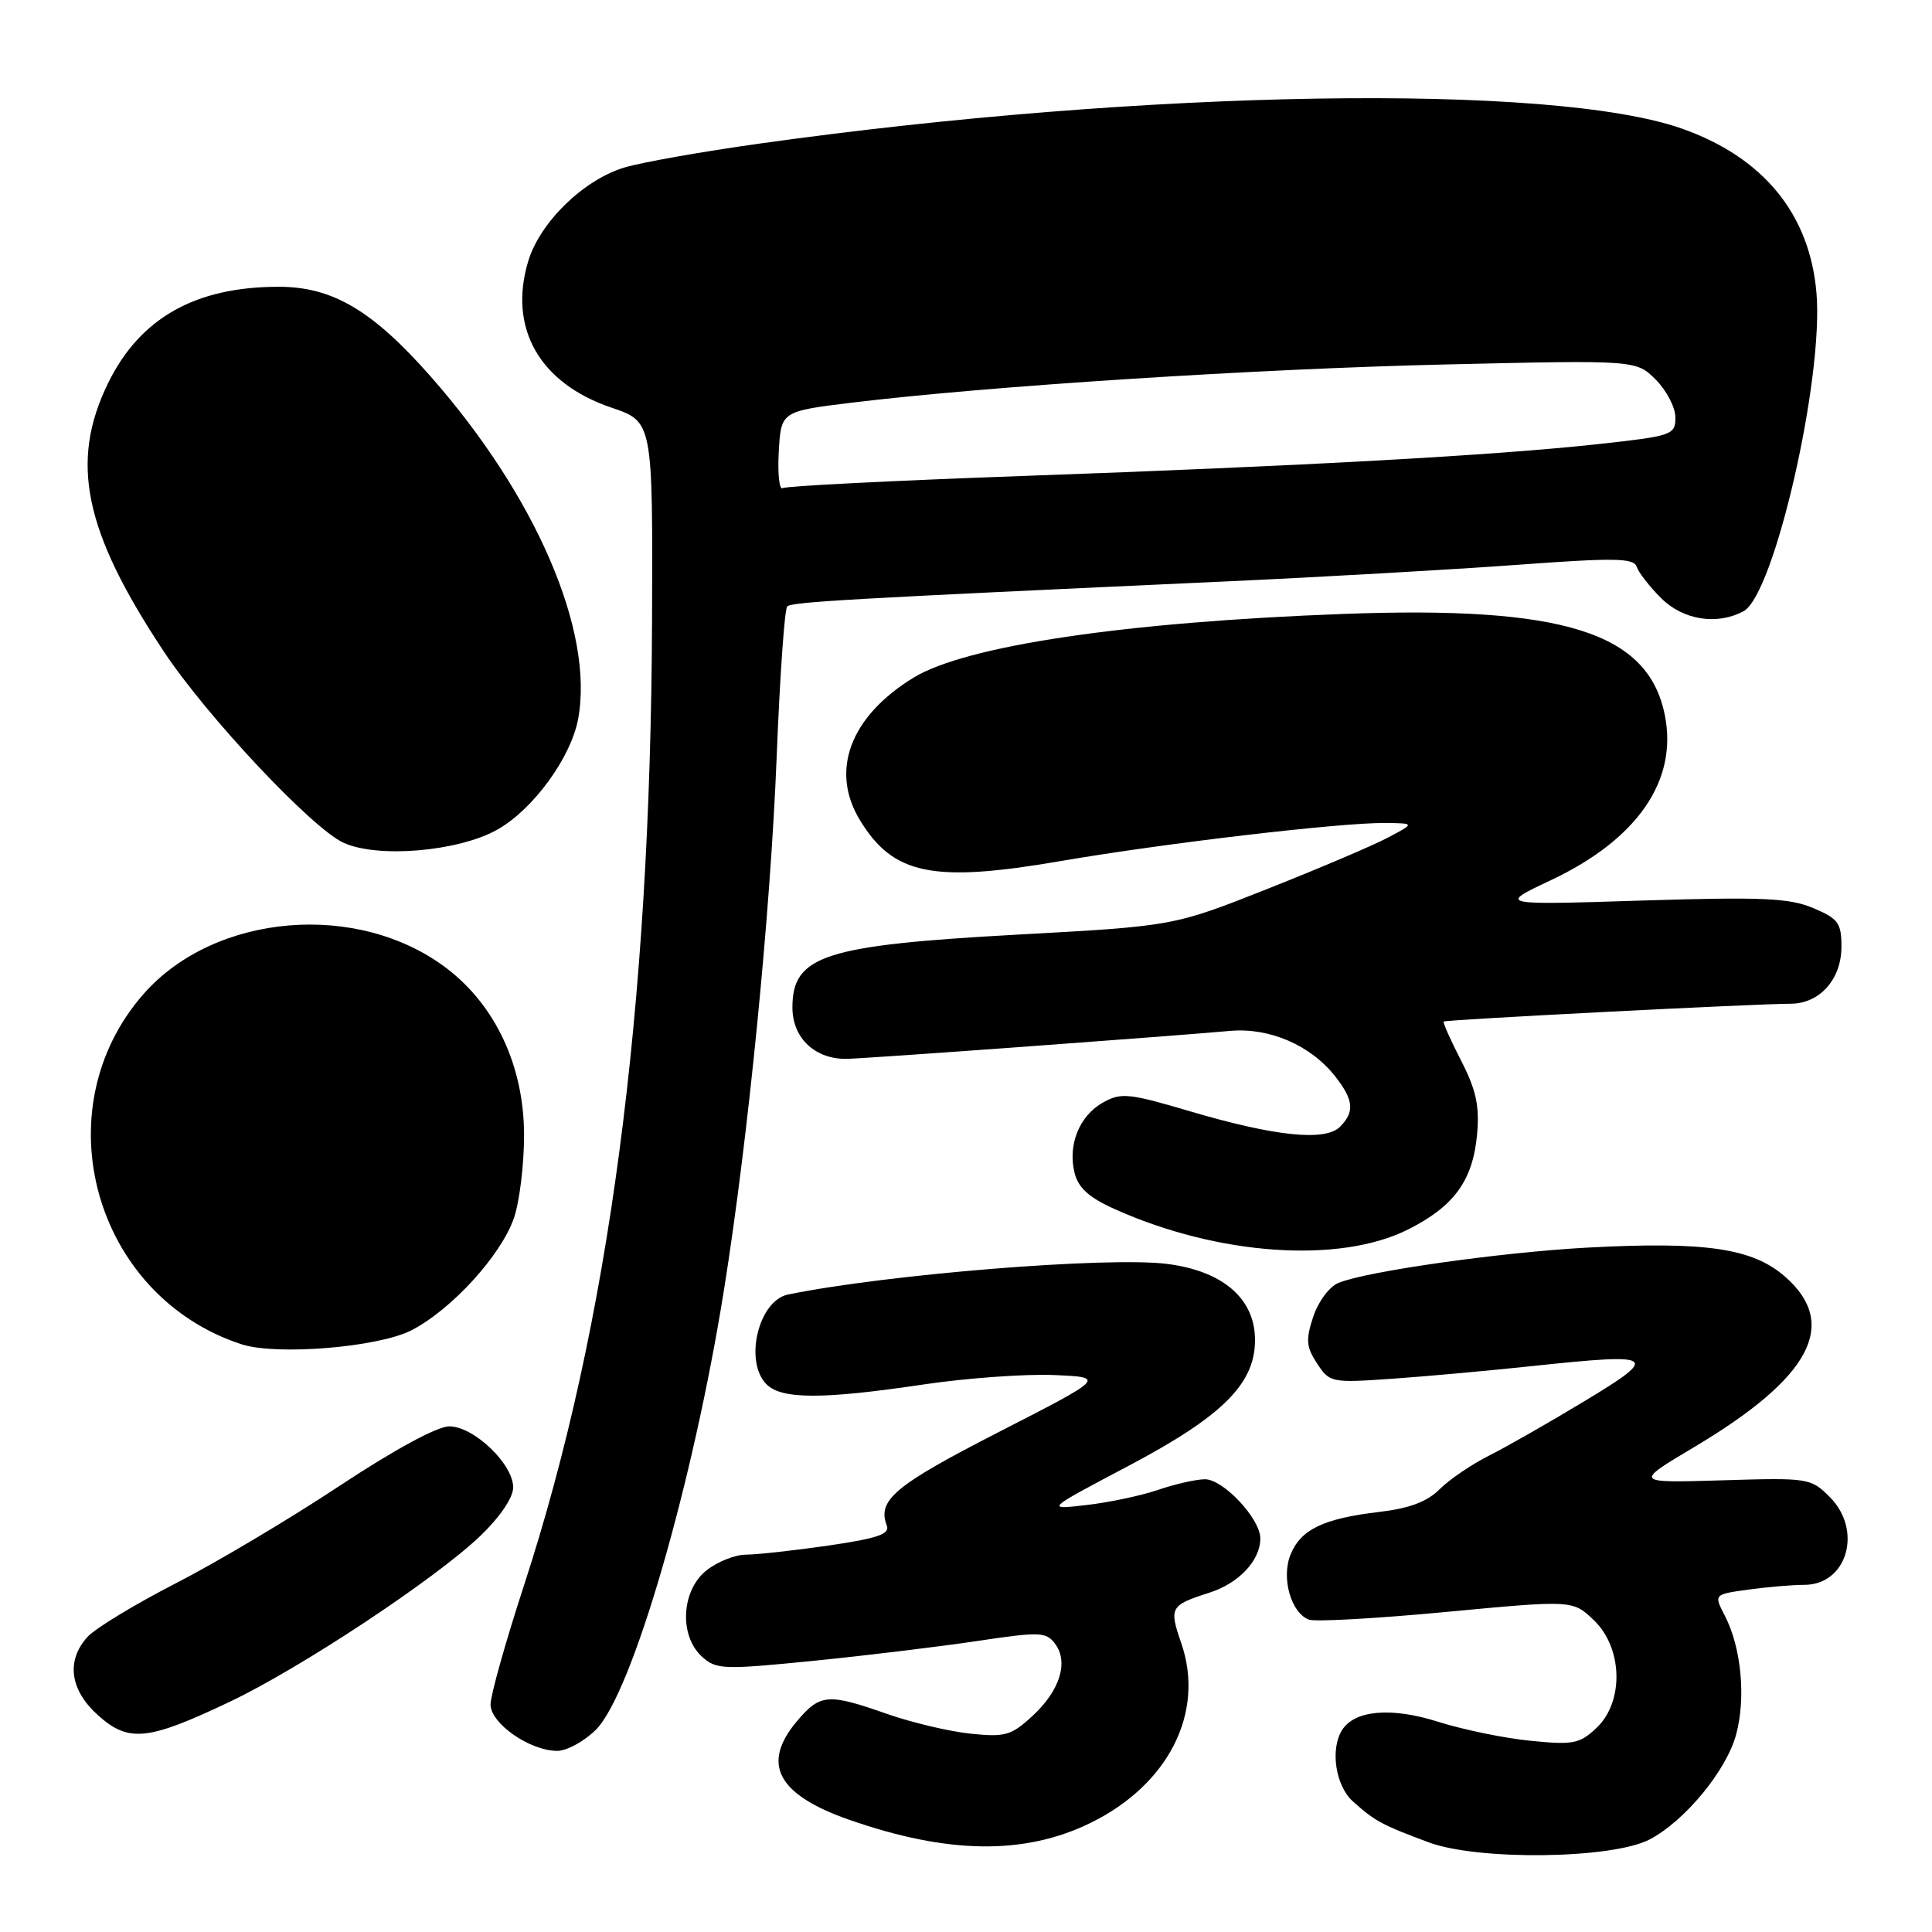 <?xml version="1.0" encoding="UTF-8" standalone="no"?>
<!DOCTYPE svg PUBLIC "-//W3C//DTD SVG 1.1//EN" "http://www.w3.org/Graphics/SVG/1.1/DTD/svg11.dtd" >
<svg xmlns="http://www.w3.org/2000/svg" xmlns:xlink="http://www.w3.org/1999/xlink" version="1.1" viewBox="0 0 256 256">
 <g >
 <path fill="currentColor"
d=" M 218.58 243.74 C 223.25 241.29 228.76 234.62 230.05 229.82 C 231.36 224.94 230.73 218.32 228.56 214.11 C 227.08 211.26 227.08 211.26 231.68 210.63 C 234.21 210.28 237.54 210.00 239.08 210.00 C 244.77 210.00 246.86 202.76 242.44 198.35 C 239.94 195.85 239.62 195.80 228.19 196.15 C 216.50 196.50 216.50 196.50 224.50 191.74 C 239.92 182.56 243.71 175.47 236.55 169.18 C 232.25 165.40 226.01 164.48 210.42 165.31 C 198.90 165.93 181.13 168.44 177.35 169.99 C 176.15 170.48 174.67 172.47 174.01 174.47 C 173.00 177.53 173.08 178.47 174.52 180.67 C 176.18 183.20 176.42 183.25 184.36 182.70 C 188.84 182.39 197.33 181.62 203.23 180.99 C 219.47 179.27 219.97 179.61 210.00 185.63 C 205.32 188.46 199.61 191.72 197.30 192.88 C 194.99 194.04 192.05 196.04 190.76 197.33 C 189.10 198.99 186.75 199.87 182.75 200.34 C 175.39 201.21 172.39 202.64 171.02 205.95 C 169.74 209.03 171.04 213.69 173.43 214.61 C 174.23 214.92 182.43 214.46 191.64 213.59 C 208.40 212.01 208.40 212.01 211.20 214.69 C 215.04 218.37 215.21 225.52 211.53 228.97 C 209.30 231.07 208.44 231.23 202.78 230.66 C 199.33 230.32 193.82 229.18 190.55 228.14 C 184.36 226.18 179.51 226.60 177.84 229.23 C 176.23 231.76 176.96 236.62 179.25 238.68 C 182.17 241.31 183.11 241.81 189.31 244.12 C 195.87 246.56 213.61 246.33 218.58 243.74 Z  M 144.49 241.55 C 154.84 236.48 159.68 226.91 156.53 217.75 C 154.89 212.99 155.04 212.71 160.25 211.04 C 164.15 209.80 167.00 206.77 167.00 203.85 C 167.00 201.24 162.09 196.00 159.66 196.01 C 158.47 196.02 155.70 196.65 153.50 197.40 C 151.30 198.16 147.03 199.07 144.00 199.42 C 138.50 200.06 138.50 200.06 149.45 194.28 C 162.17 187.57 166.46 183.22 166.29 177.25 C 166.14 171.94 161.89 168.38 154.61 167.47 C 146.76 166.49 117.52 168.85 104.42 171.53 C 100.50 172.33 98.56 180.42 101.57 183.43 C 103.57 185.43 109.00 185.44 122.36 183.45 C 128.09 182.60 135.87 182.04 139.64 182.20 C 146.50 182.50 146.50 182.50 132.31 189.77 C 118.54 196.83 116.21 198.78 117.51 202.15 C 117.94 203.28 116.25 203.85 109.73 204.80 C 105.14 205.46 100.24 206.00 98.83 206.00 C 97.42 206.00 95.08 206.93 93.63 208.07 C 90.27 210.72 89.95 216.74 93.02 219.52 C 94.91 221.23 95.82 221.26 107.77 220.07 C 114.77 219.37 124.55 218.18 129.50 217.44 C 137.76 216.20 138.61 216.23 139.79 217.79 C 141.63 220.22 140.45 224.02 136.81 227.37 C 134.00 229.96 133.19 230.20 128.60 229.72 C 125.79 229.43 120.82 228.25 117.53 227.10 C 109.71 224.35 108.66 224.43 105.59 228.08 C 100.84 233.72 103.00 237.79 112.50 241.12 C 125.57 245.69 135.74 245.83 144.49 241.55 Z  M 78.97 229.19 C 83.76 224.39 91.84 196.62 95.96 170.73 C 99.15 150.73 102.08 121.06 102.91 100.37 C 103.33 89.71 103.96 80.70 104.31 80.36 C 104.91 79.76 112.03 79.35 162.50 77.04 C 175.15 76.46 192.45 75.47 200.95 74.85 C 213.95 73.89 216.48 73.93 216.87 75.10 C 217.12 75.86 218.57 77.72 220.09 79.24 C 223.01 82.16 227.49 82.88 231.03 80.99 C 235.10 78.80 241.67 50.13 240.69 38.79 C 239.79 28.33 233.63 20.83 222.83 17.03 C 205.60 10.98 151.76 11.85 100.69 19.02 C 93.10 20.08 85.03 21.51 82.76 22.19 C 77.31 23.82 71.53 29.46 69.98 34.65 C 67.34 43.49 71.49 50.78 81.01 54.01 C 86.50 55.87 86.50 55.87 86.40 82.19 C 86.20 134.01 80.68 175.61 69.43 210.08 C 66.99 217.55 65.00 224.64 65.00 225.85 C 65.00 228.37 70.20 231.99 73.83 232.00 C 75.11 232.00 77.42 230.73 78.97 229.19 Z  M 30.39 225.52 C 39.80 221.06 57.70 209.21 63.64 203.52 C 66.25 201.02 68.00 198.44 68.00 197.09 C 68.00 193.99 62.78 189.00 59.53 189.00 C 57.93 189.00 52.26 192.08 44.97 196.90 C 38.40 201.25 28.62 207.07 23.23 209.83 C 17.84 212.60 12.60 215.78 11.59 216.90 C 8.73 220.06 9.26 223.95 13.01 227.30 C 17.05 230.91 19.57 230.66 30.39 225.52 Z  M 54.54 176.26 C 59.83 173.53 66.38 166.35 68.09 161.42 C 68.84 159.26 69.45 154.28 69.44 150.35 C 69.42 141.30 65.68 133.26 59.20 128.32 C 47.47 119.37 28.48 120.97 19.04 131.69 C 5.56 147.01 12.45 171.73 31.99 178.12 C 36.64 179.64 50.15 178.53 54.54 176.26 Z  M 186.56 162.92 C 192.67 159.86 195.16 156.43 195.72 150.32 C 196.06 146.54 195.60 144.43 193.61 140.55 C 192.21 137.83 191.17 135.49 191.30 135.36 C 191.55 135.11 232.56 133.01 237.25 133.00 C 241.11 133.00 244.00 129.77 244.00 125.45 C 244.00 122.29 243.58 121.72 240.25 120.32 C 237.09 118.99 233.52 118.83 217.50 119.33 C 198.50 119.93 198.50 119.93 205.50 116.63 C 216.95 111.23 222.34 103.43 220.60 94.77 C 218.41 83.79 207.22 80.26 178.00 81.35 C 149.09 82.42 127.93 85.56 121.02 89.81 C 112.64 94.96 109.95 102.13 113.96 108.70 C 118.37 115.93 123.63 117.00 140.52 114.10 C 154.23 111.74 177.56 109.00 183.50 109.05 C 187.50 109.09 187.50 109.09 183.90 110.99 C 181.92 112.04 174.72 115.10 167.90 117.80 C 155.50 122.71 155.50 122.71 134.85 123.84 C 109.22 125.25 105.00 126.61 105.00 133.50 C 105.00 137.58 108.05 140.42 112.30 140.30 C 115.53 140.21 154.69 137.34 162.98 136.60 C 168.20 136.13 173.66 138.49 176.91 142.61 C 179.37 145.75 179.53 147.33 177.55 149.31 C 175.59 151.27 168.91 150.57 157.64 147.24 C 149.57 144.85 148.54 144.75 146.15 146.09 C 143.01 147.85 141.46 151.71 142.39 155.43 C 142.89 157.42 144.33 158.71 147.79 160.25 C 161.43 166.36 177.49 167.47 186.56 162.92 Z  M 65.90 109.93 C 70.62 107.28 75.64 100.41 76.60 95.30 C 78.77 83.73 71.04 65.76 57.07 49.89 C 49.34 41.12 44.06 38.00 36.93 38.00 C 25.87 38.00 18.55 42.14 14.32 50.77 C 9.22 61.21 11.12 70.37 21.72 86.35 C 27.41 94.93 41.32 109.74 45.50 111.66 C 50.03 113.75 60.73 112.84 65.90 109.93 Z  M 103.19 59.84 C 103.50 54.50 103.50 54.50 113.00 53.34 C 130.93 51.16 166.52 48.87 191.65 48.29 C 216.80 47.71 216.80 47.71 219.40 50.31 C 220.83 51.74 222.00 53.99 222.00 55.32 C 222.00 57.63 221.60 57.77 211.75 58.85 C 197.96 60.35 172.85 61.74 135.51 63.07 C 118.47 63.68 104.16 64.40 103.71 64.68 C 103.26 64.96 103.03 62.78 103.19 59.84 Z "/>
</g>
</svg>